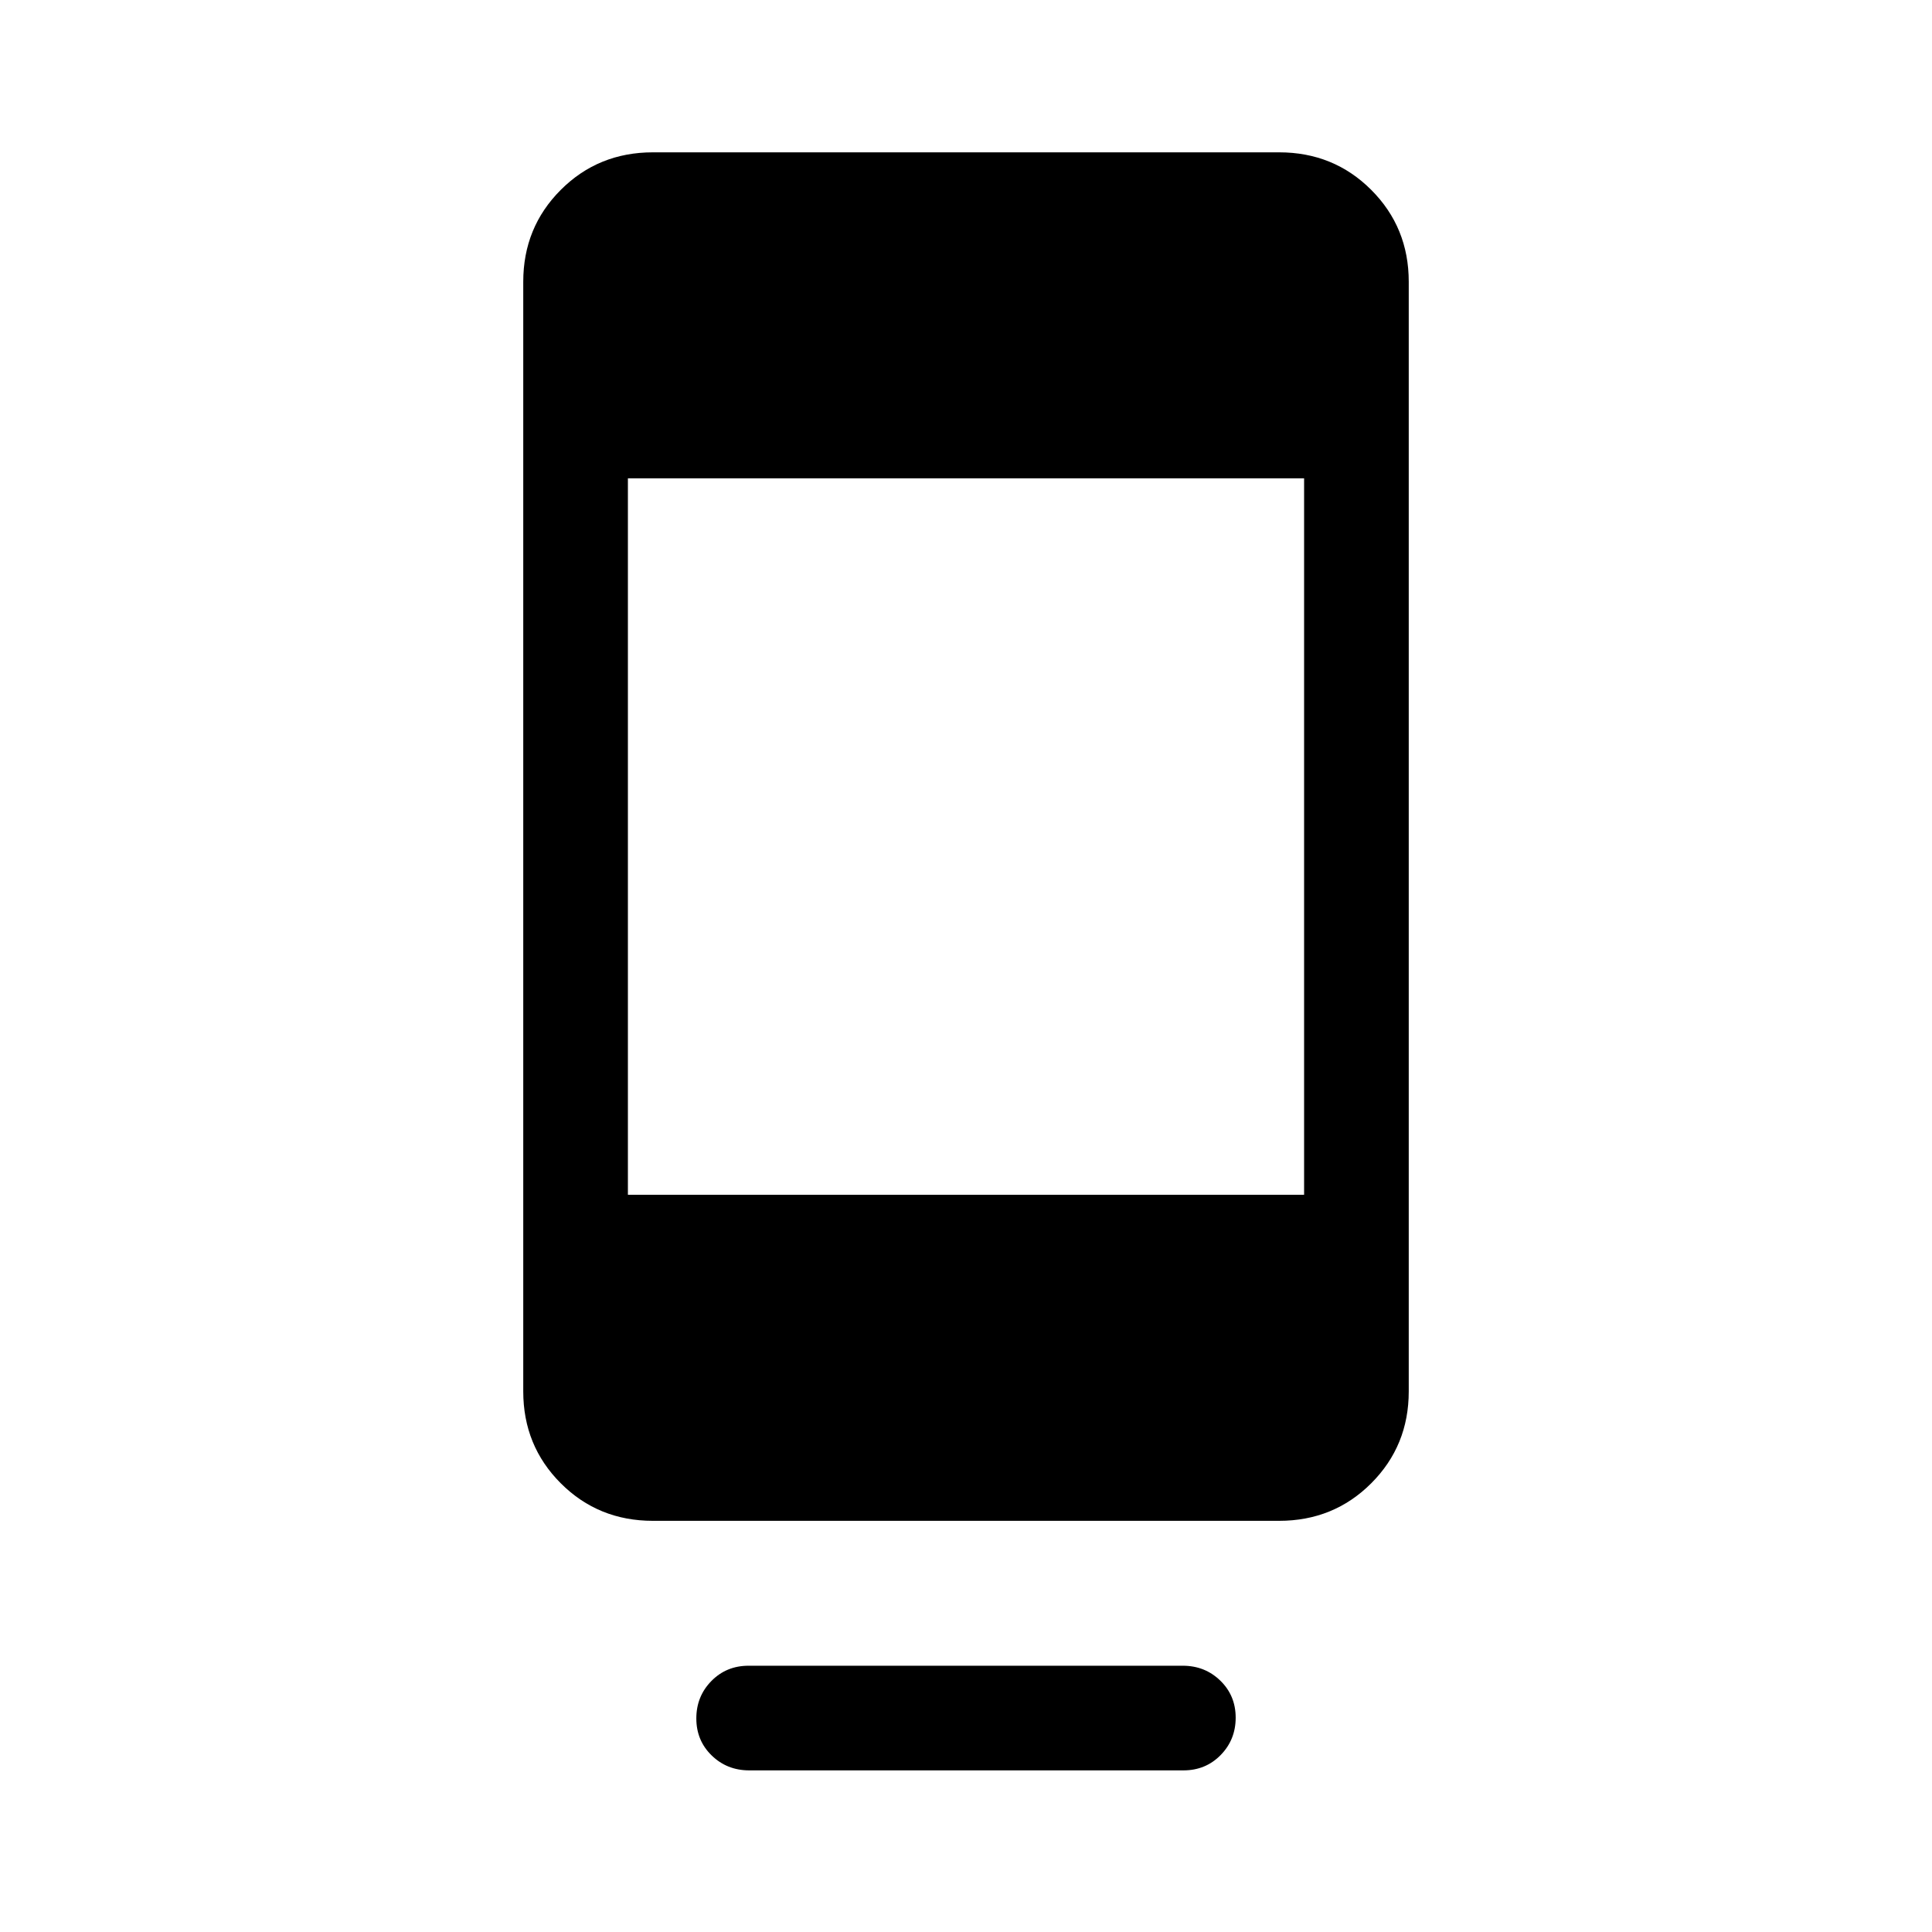 <svg xmlns="http://www.w3.org/2000/svg" height="20" viewBox="0 -960 960 960" width="20"><path d="M346.001-106.112q0-10.966 7.463-18.581 7.463-7.616 18.496-7.616h215.757q11.033 0 18.658 7.419 7.624 7.418 7.624 18.384 0 10.966-7.463 18.58-7.463 7.616-18.496 7.616H372.283q-11.033 0-18.657-7.418-7.625-7.418-7.625-18.384Zm-21.565-98.197q-27.135 0-45.785-18.649-18.65-18.65-18.65-45.658v-551.383q0-27.007 18.65-45.657 18.65-18.65 45.785-18.65h311.128q27.135 0 45.785 18.65 18.65 18.65 18.65 45.657v551.383q0 27.008-18.65 45.658-18.65 18.649-45.785 18.649H324.436ZM312-366.306h336v-356.002H312v356.002Z"/></svg>